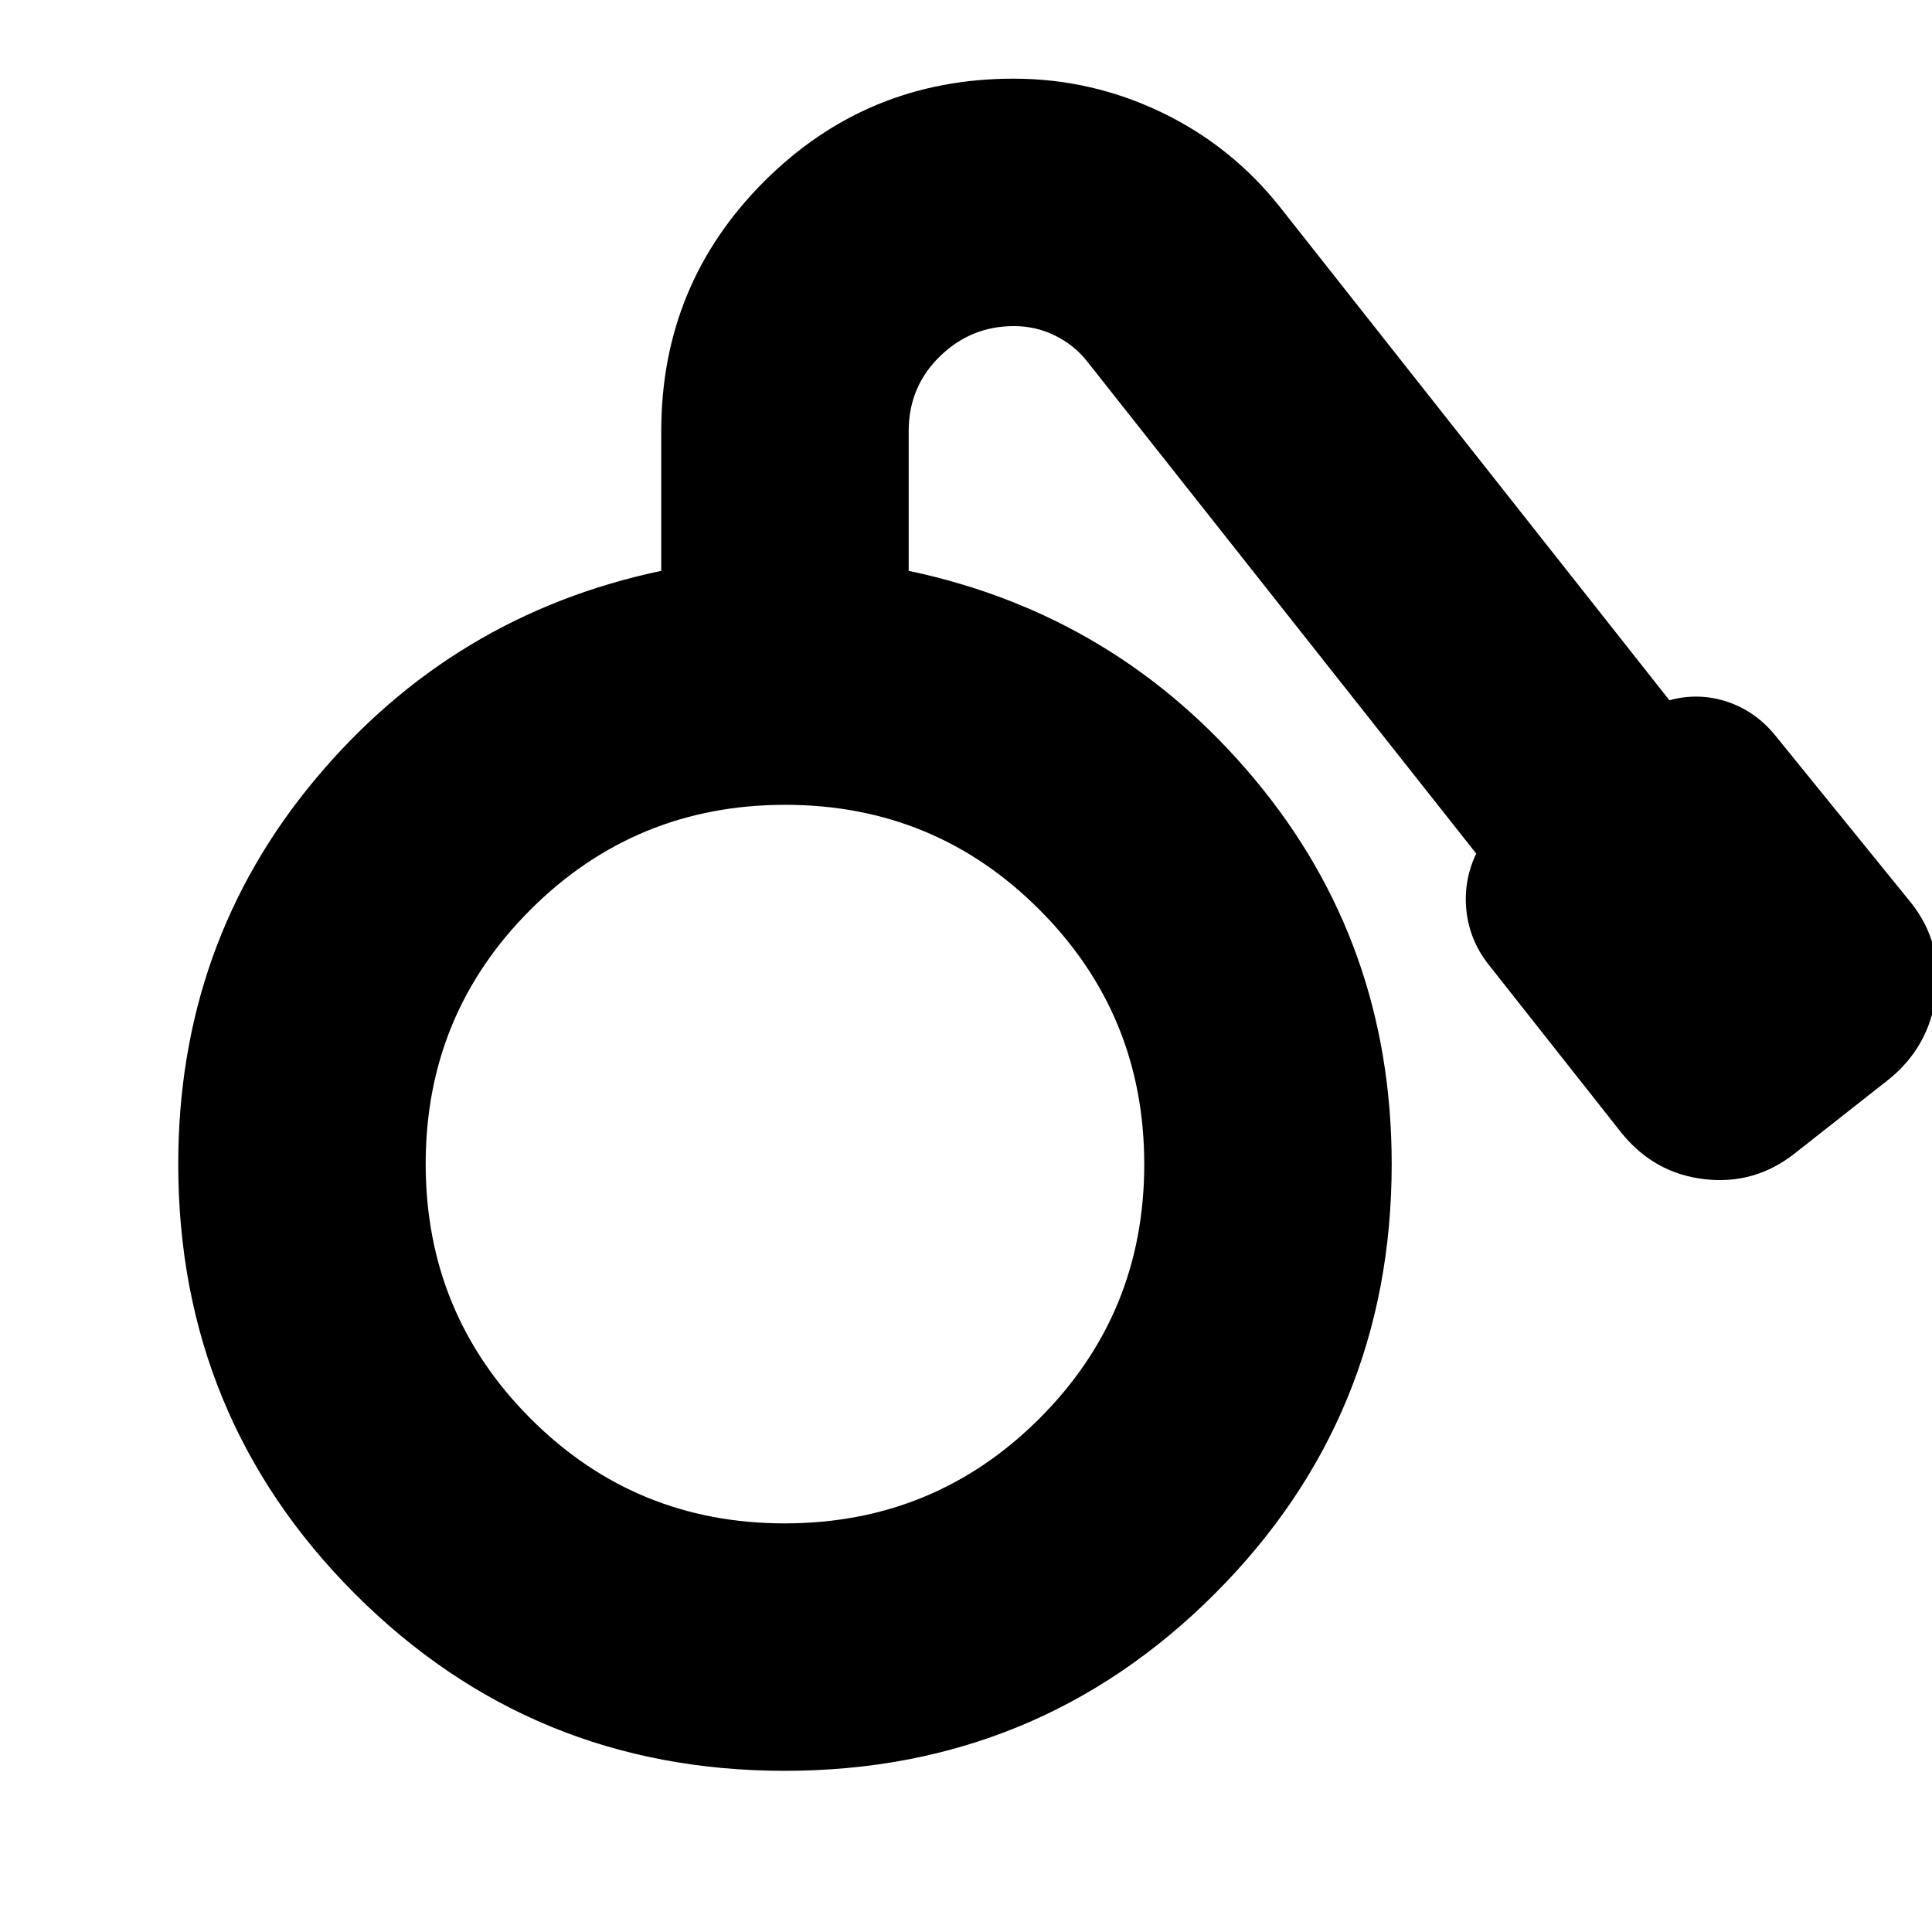 <svg xmlns="http://www.w3.org/2000/svg" height="24" viewBox="0 -960 960 960" width="24"><path d="M389.91-80.09q-125.69 0-213.52-87.92-87.82-87.93-87.82-213.56 0-109.78 68.21-191.37Q225-654.52 328.57-676.35v-69.43q0-72.9 51.09-124.02 51.1-51.11 123.97-51.11 38.76 0 73.74 16.84 34.98 16.85 59.11 47.55l193.04 244.48q14.57-4 28.85.78 14.28 4.78 24.28 17.35l66.96 82.52q15.7 19.82 12.41 45.5-3.28 25.67-23.11 41.93l-47 37q-19.82 15.7-44.71 12.92-24.9-2.79-41.16-22.61l-66.39-84.09q-9.43-12-11-26.78-1.56-14.78 4.87-28.35L539.91-780.78q-6.35-7.91-15.8-12.54-9.46-4.64-20.31-4.64-21.41 0-36.84 15.09-15.44 15.09-15.44 37.09v69.43q103.57 21.83 171.79 103.41 68.21 81.59 68.21 191.37 0 125.63-87.96 213.56-87.97 87.92-213.65 87.92Zm.01-122.95q74.34 0 126.49-52.03 52.16-52.03 52.16-126.37t-52.03-126.49q-52.03-52.16-126.37-52.16t-126.49 52.03q-52.16 52.03-52.16 126.37t52.03 126.49q52.02 52.16 126.37 52.16Z"/></svg>